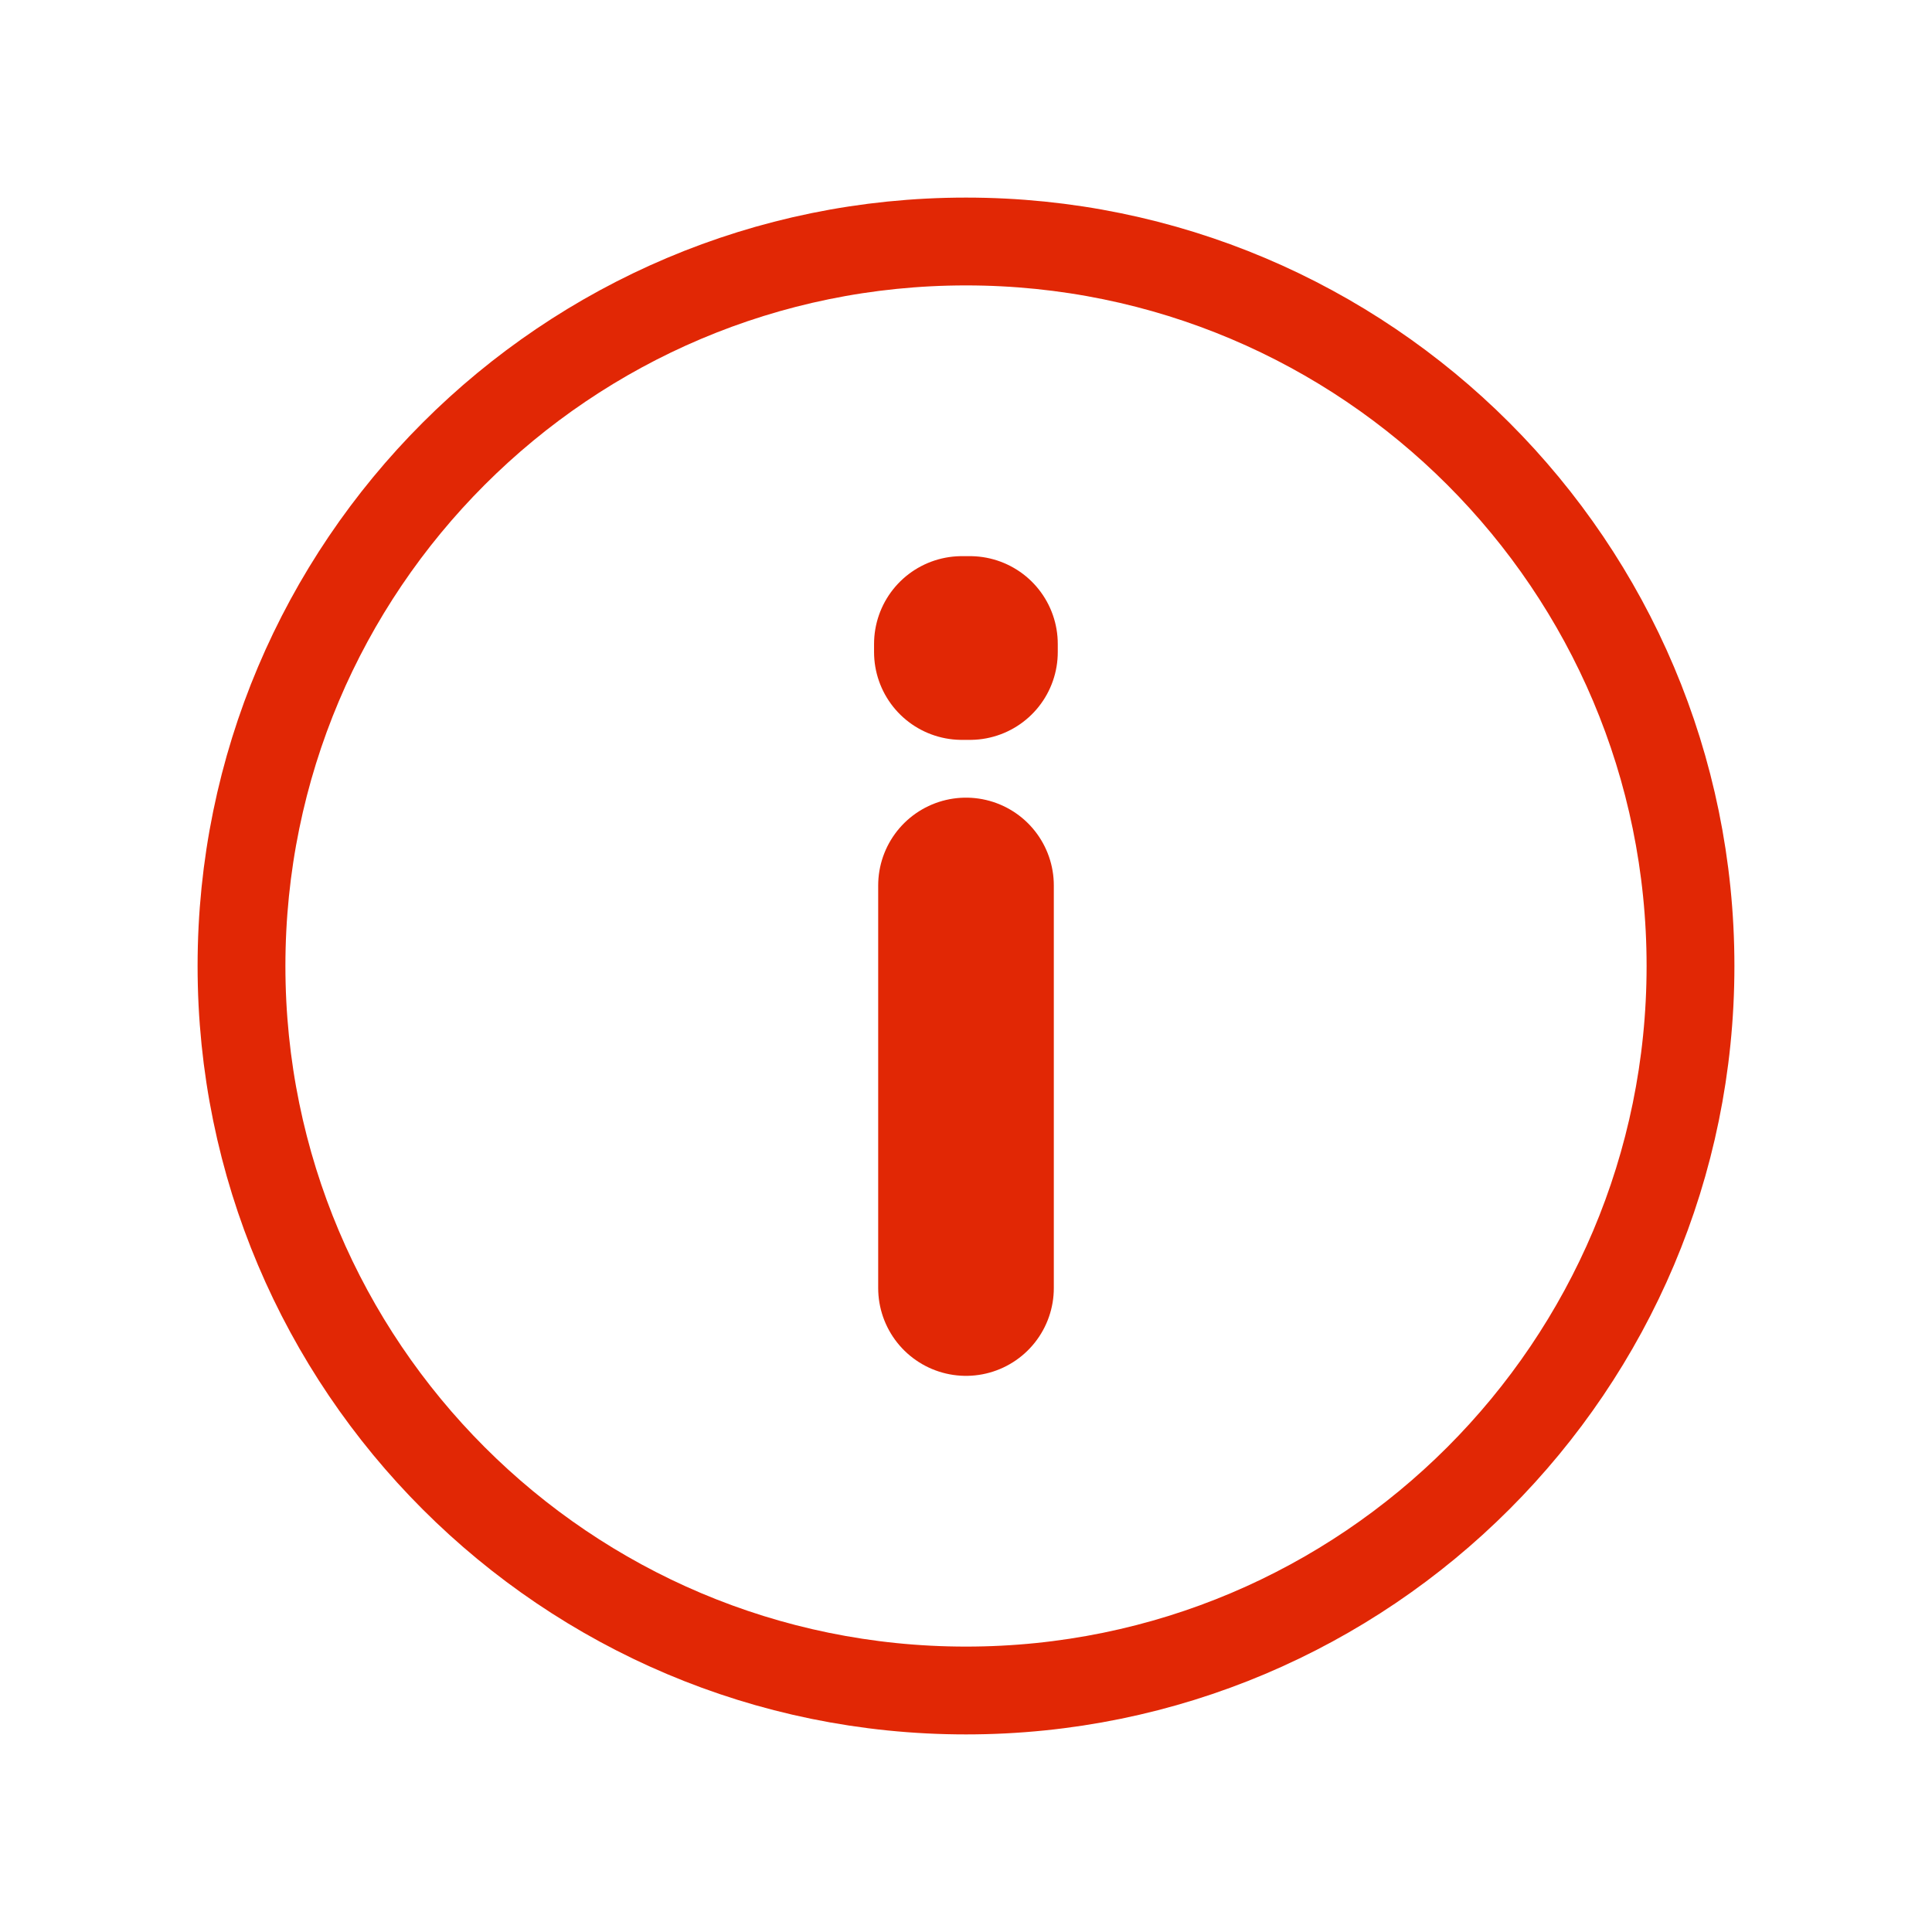 <svg width="22" height="22" viewBox="0 0 22 22" fill="none" xmlns="http://www.w3.org/2000/svg">
<path d="M11 19.25C15.556 19.25 19.25 15.556 19.25 11C19.25 6.444 15.556 2.75 11 2.75C6.444 2.75 2.75 6.444 2.75 11C2.75 15.556 6.444 19.25 11 19.25Z" stroke="#E12705" stroke-linecap="round" stroke-linejoin="round"/>
<path d="M11 10.083V14.667" stroke="#E12705" stroke-width="2" stroke-linecap="round" stroke-linejoin="round"/>
<path d="M10.953 7.333H11.045V7.425H10.953V7.333Z" stroke="#E12705" stroke-width="2" stroke-linecap="round" stroke-linejoin="round"/>
</svg>
